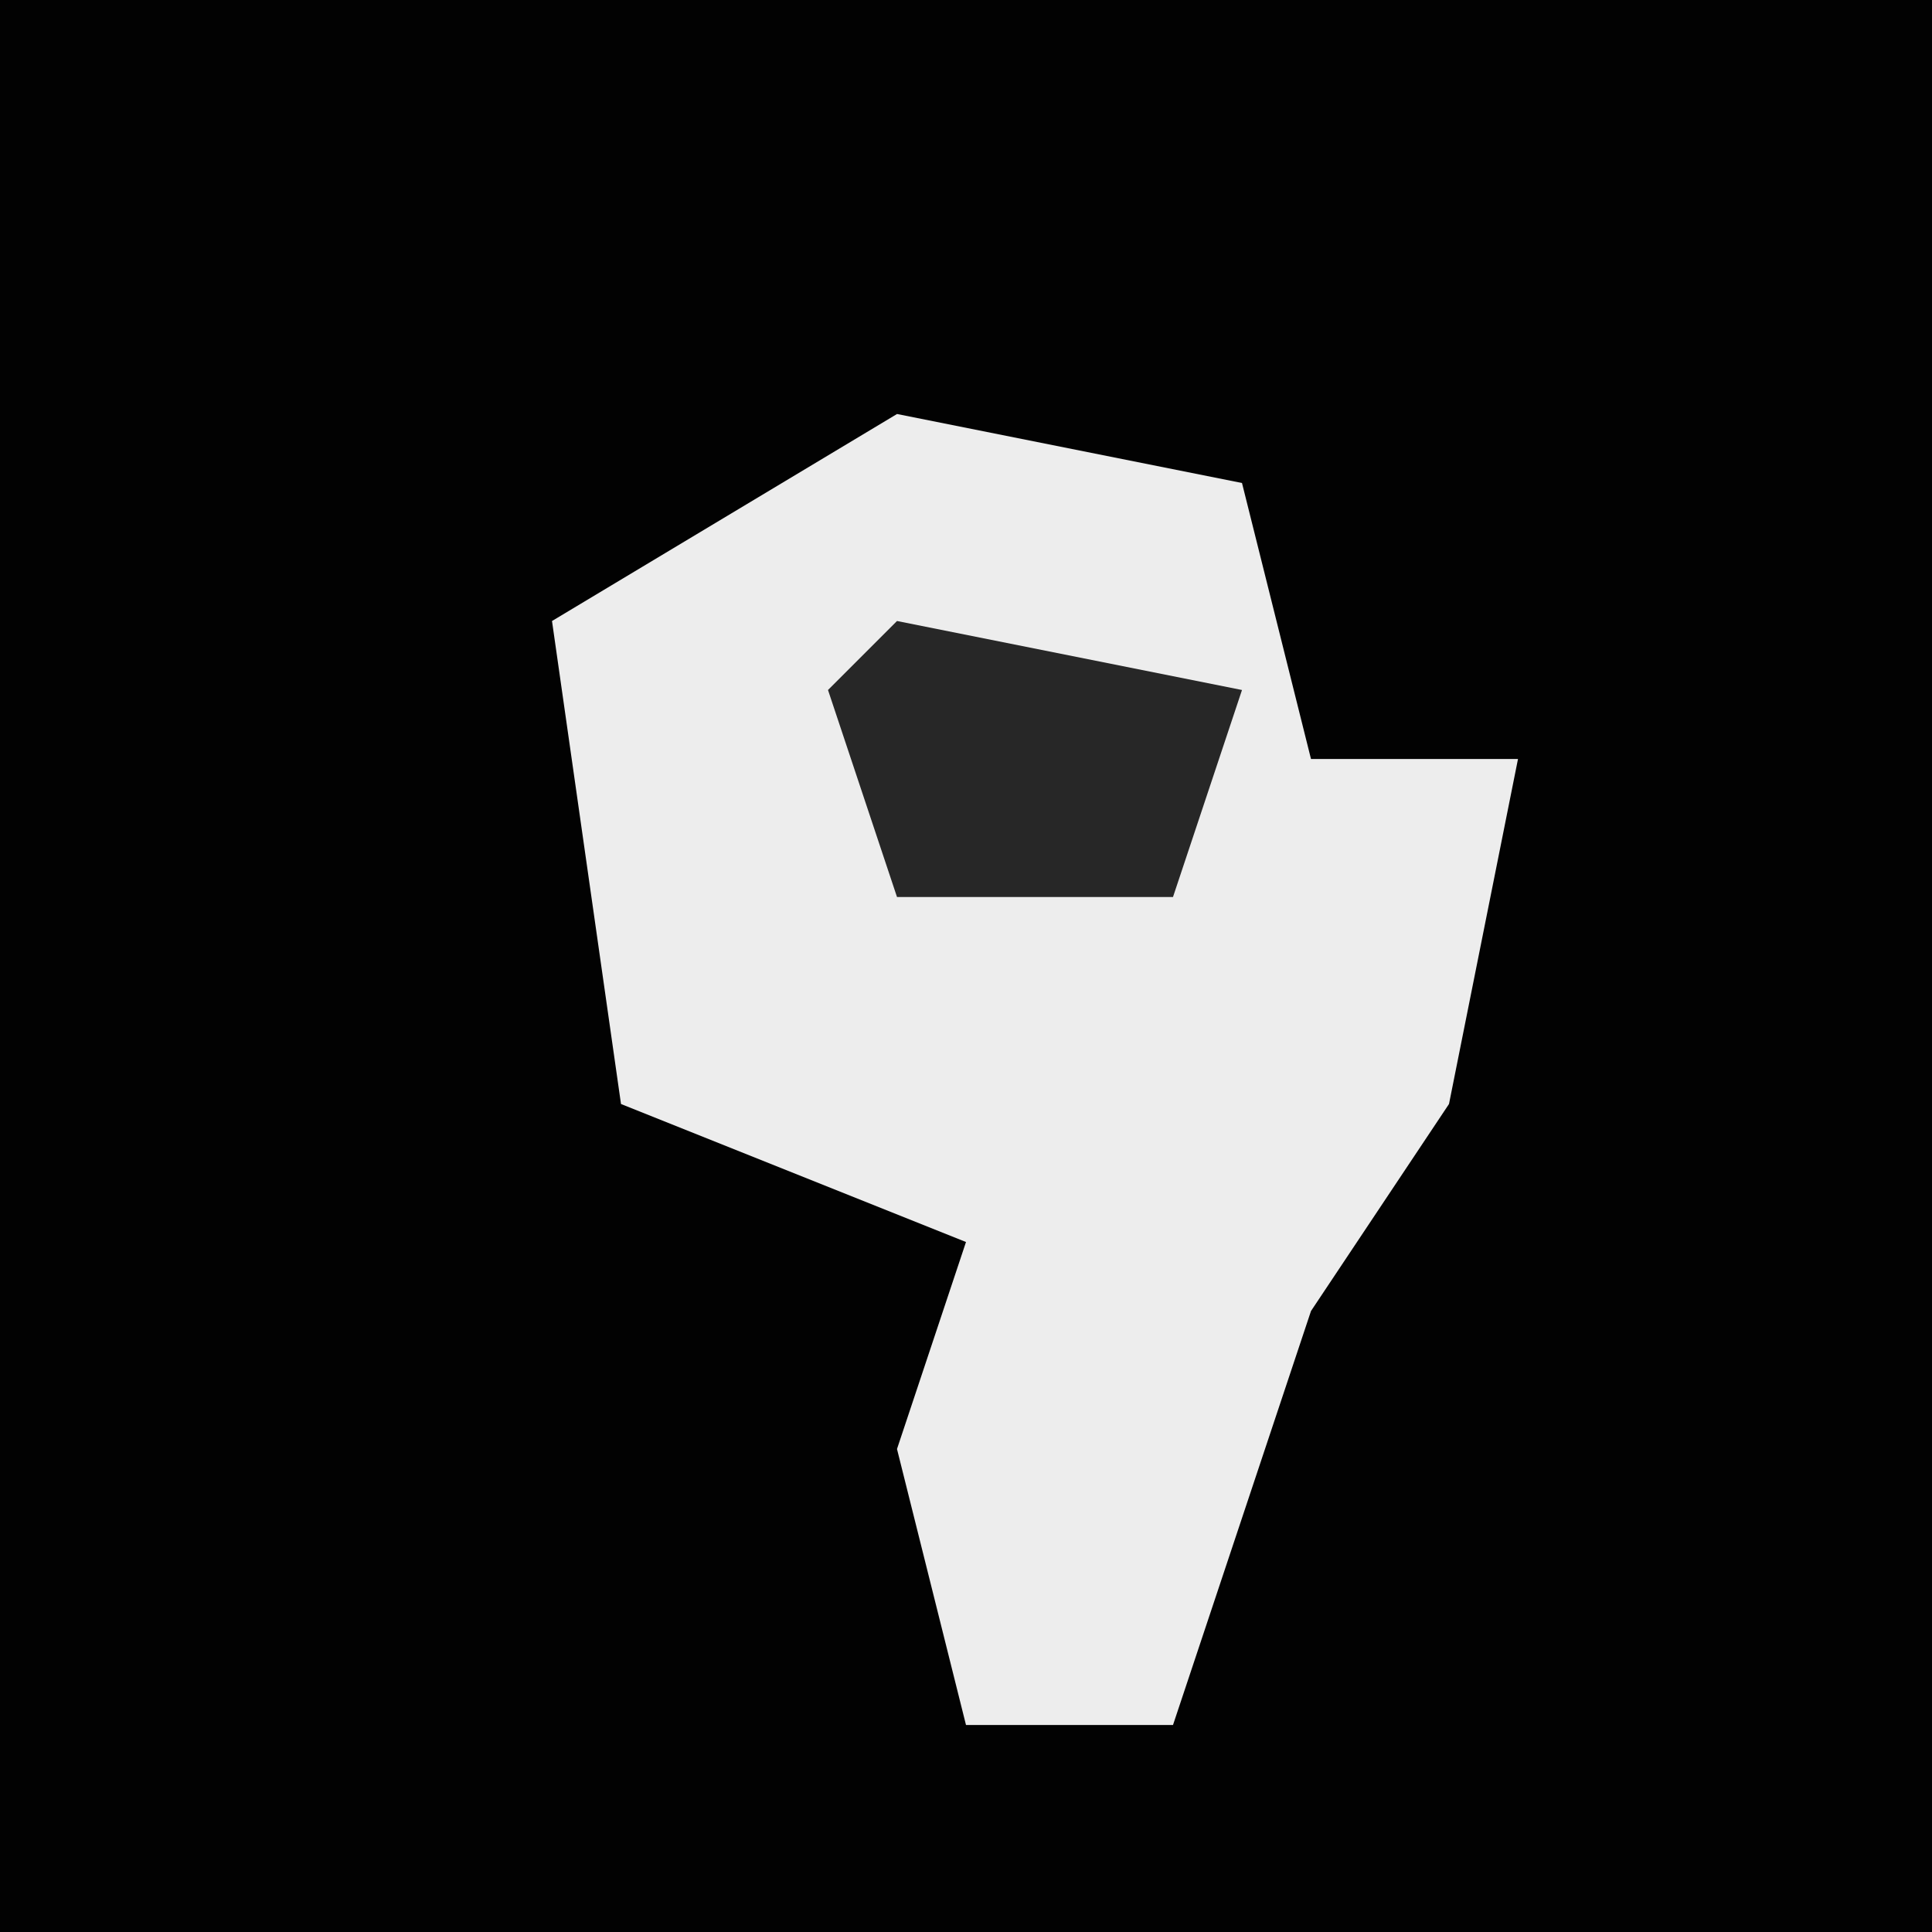 <?xml version="1.0" encoding="UTF-8"?>
<svg version="1.1" xmlns="http://www.w3.org/2000/svg" width="28" height="28">
<path d="M0,0 L28,0 L28,28 L0,28 Z " fill="#020202" transform="translate(0,0)"/>
<path d="M0,0 L5,1 L6,5 L9,5 L8,10 L6,13 L4,19 L1,19 L0,15 L1,12 L-4,10 L-5,3 Z " fill="#EDEDED" transform="translate(13,6)"/>
<path d="M0,0 L5,1 L4,4 L0,4 L-1,1 Z " fill="#272727" transform="translate(13,9)"/>
</svg>
